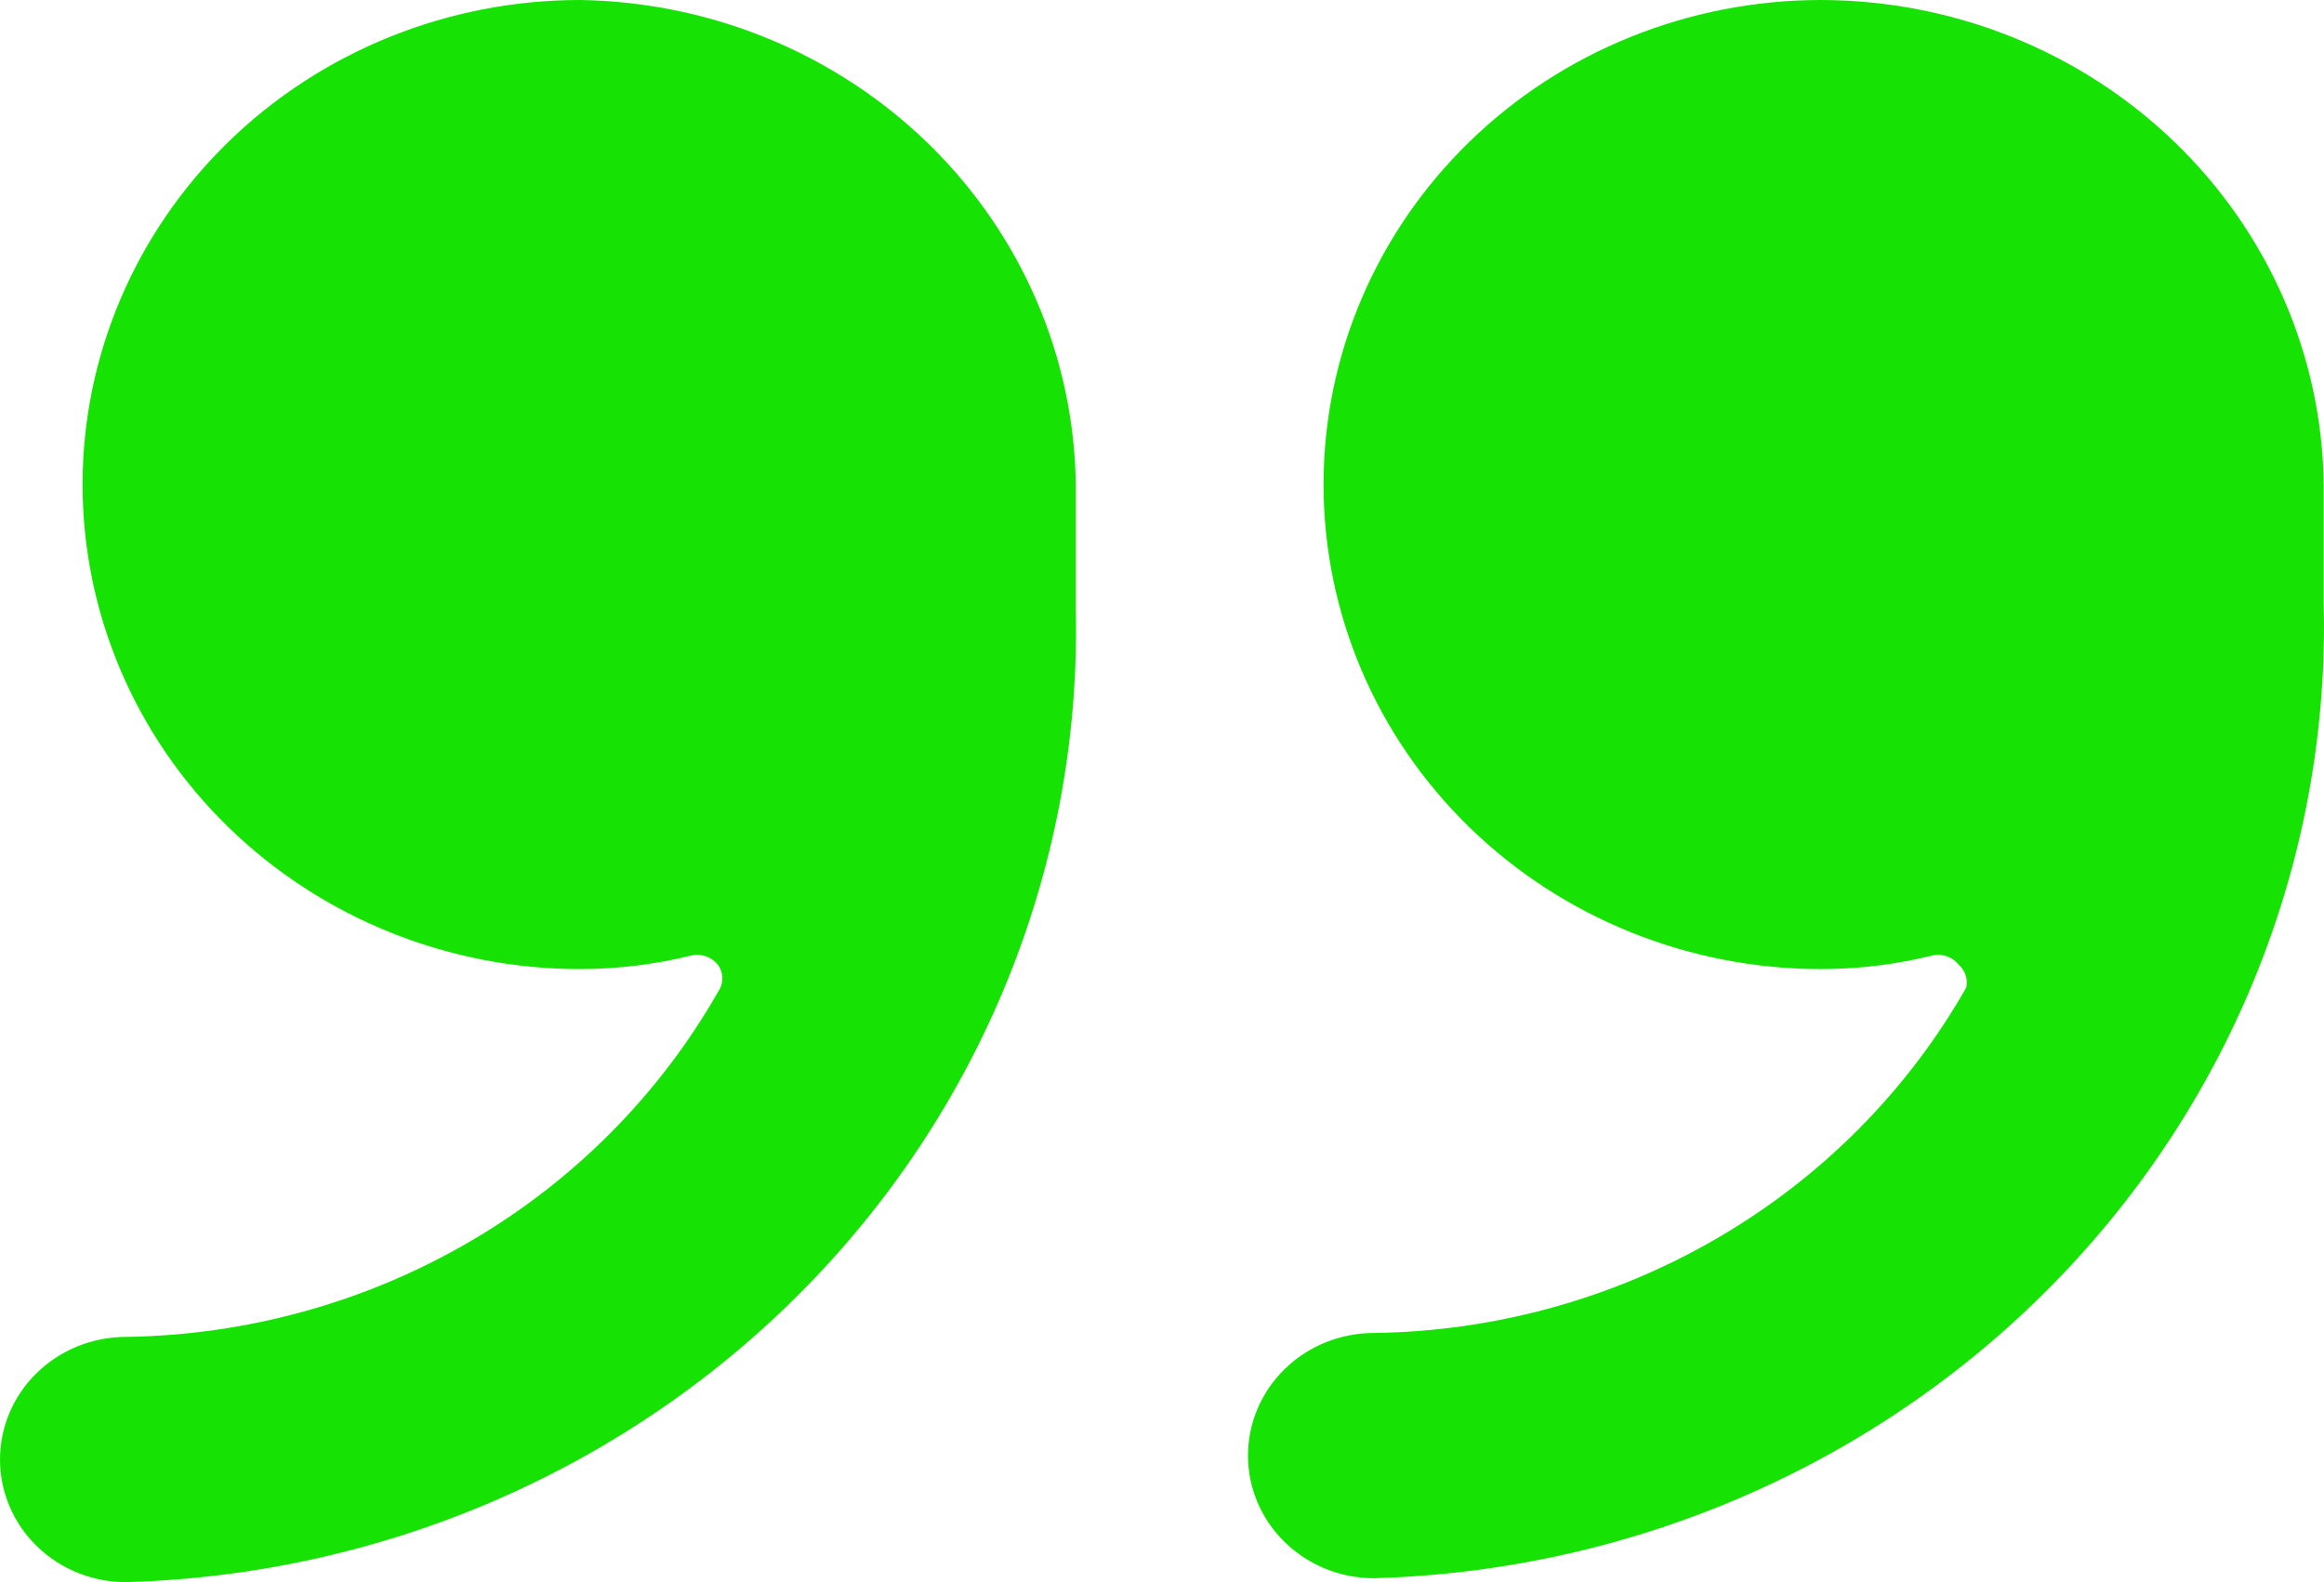 <svg width="47" height="32" viewBox="0 0 47 32" fill="none" xmlns="http://www.w3.org/2000/svg">
<path d="M36.83 0C34.161 0 31.601 1.033 29.714 2.87C27.827 4.708 26.767 7.201 26.767 9.8C26.767 12.4 27.827 14.892 29.714 16.73C31.601 18.568 34.161 19.601 36.83 19.601C37.592 19.6 38.352 19.507 39.091 19.323C39.189 19.304 39.291 19.312 39.385 19.347C39.479 19.382 39.56 19.443 39.62 19.521C39.683 19.578 39.729 19.651 39.754 19.731C39.779 19.811 39.782 19.896 39.763 19.978C38.575 22.066 36.842 23.812 34.738 25.038C32.635 26.265 30.236 26.928 27.785 26.961C27.11 26.961 26.462 27.222 25.985 27.687C25.507 28.152 25.239 28.783 25.239 29.441C25.239 30.099 25.507 30.729 25.985 31.194C26.462 31.659 27.11 31.921 27.785 31.921C33.014 31.775 37.97 29.619 41.57 25.923C45.17 22.227 47.12 17.294 46.994 12.201V9.8C46.962 7.194 45.878 4.704 43.975 2.87C42.073 1.036 39.506 0.005 36.83 0Z" fill="#16E304"/>
<path d="M11.733 0C9.064 0 6.505 1.033 4.618 2.87C2.731 4.708 1.67 7.201 1.67 9.8C1.67 12.4 2.731 14.892 4.618 16.73C6.505 18.568 9.064 19.601 11.733 19.601C12.496 19.599 13.255 19.506 13.994 19.323C14.093 19.304 14.195 19.312 14.289 19.347C14.383 19.382 14.464 19.443 14.524 19.521C14.579 19.6 14.609 19.694 14.609 19.789C14.609 19.885 14.579 19.978 14.524 20.057C13.335 22.144 11.601 23.889 9.498 25.115C7.395 26.341 4.997 27.005 2.546 27.04C1.871 27.04 1.223 27.302 0.746 27.767C0.268 28.232 0 28.863 0 29.52C0 30.178 0.268 30.809 0.746 31.274C1.223 31.739 1.871 32 2.546 32C7.775 31.855 12.731 29.698 16.331 26.003C19.931 22.307 21.881 17.373 21.756 12.28V9.8C21.724 7.218 20.659 4.748 18.788 2.918C16.916 1.088 14.385 0.041 11.733 0Z" fill="#16E304"/>
</svg>
